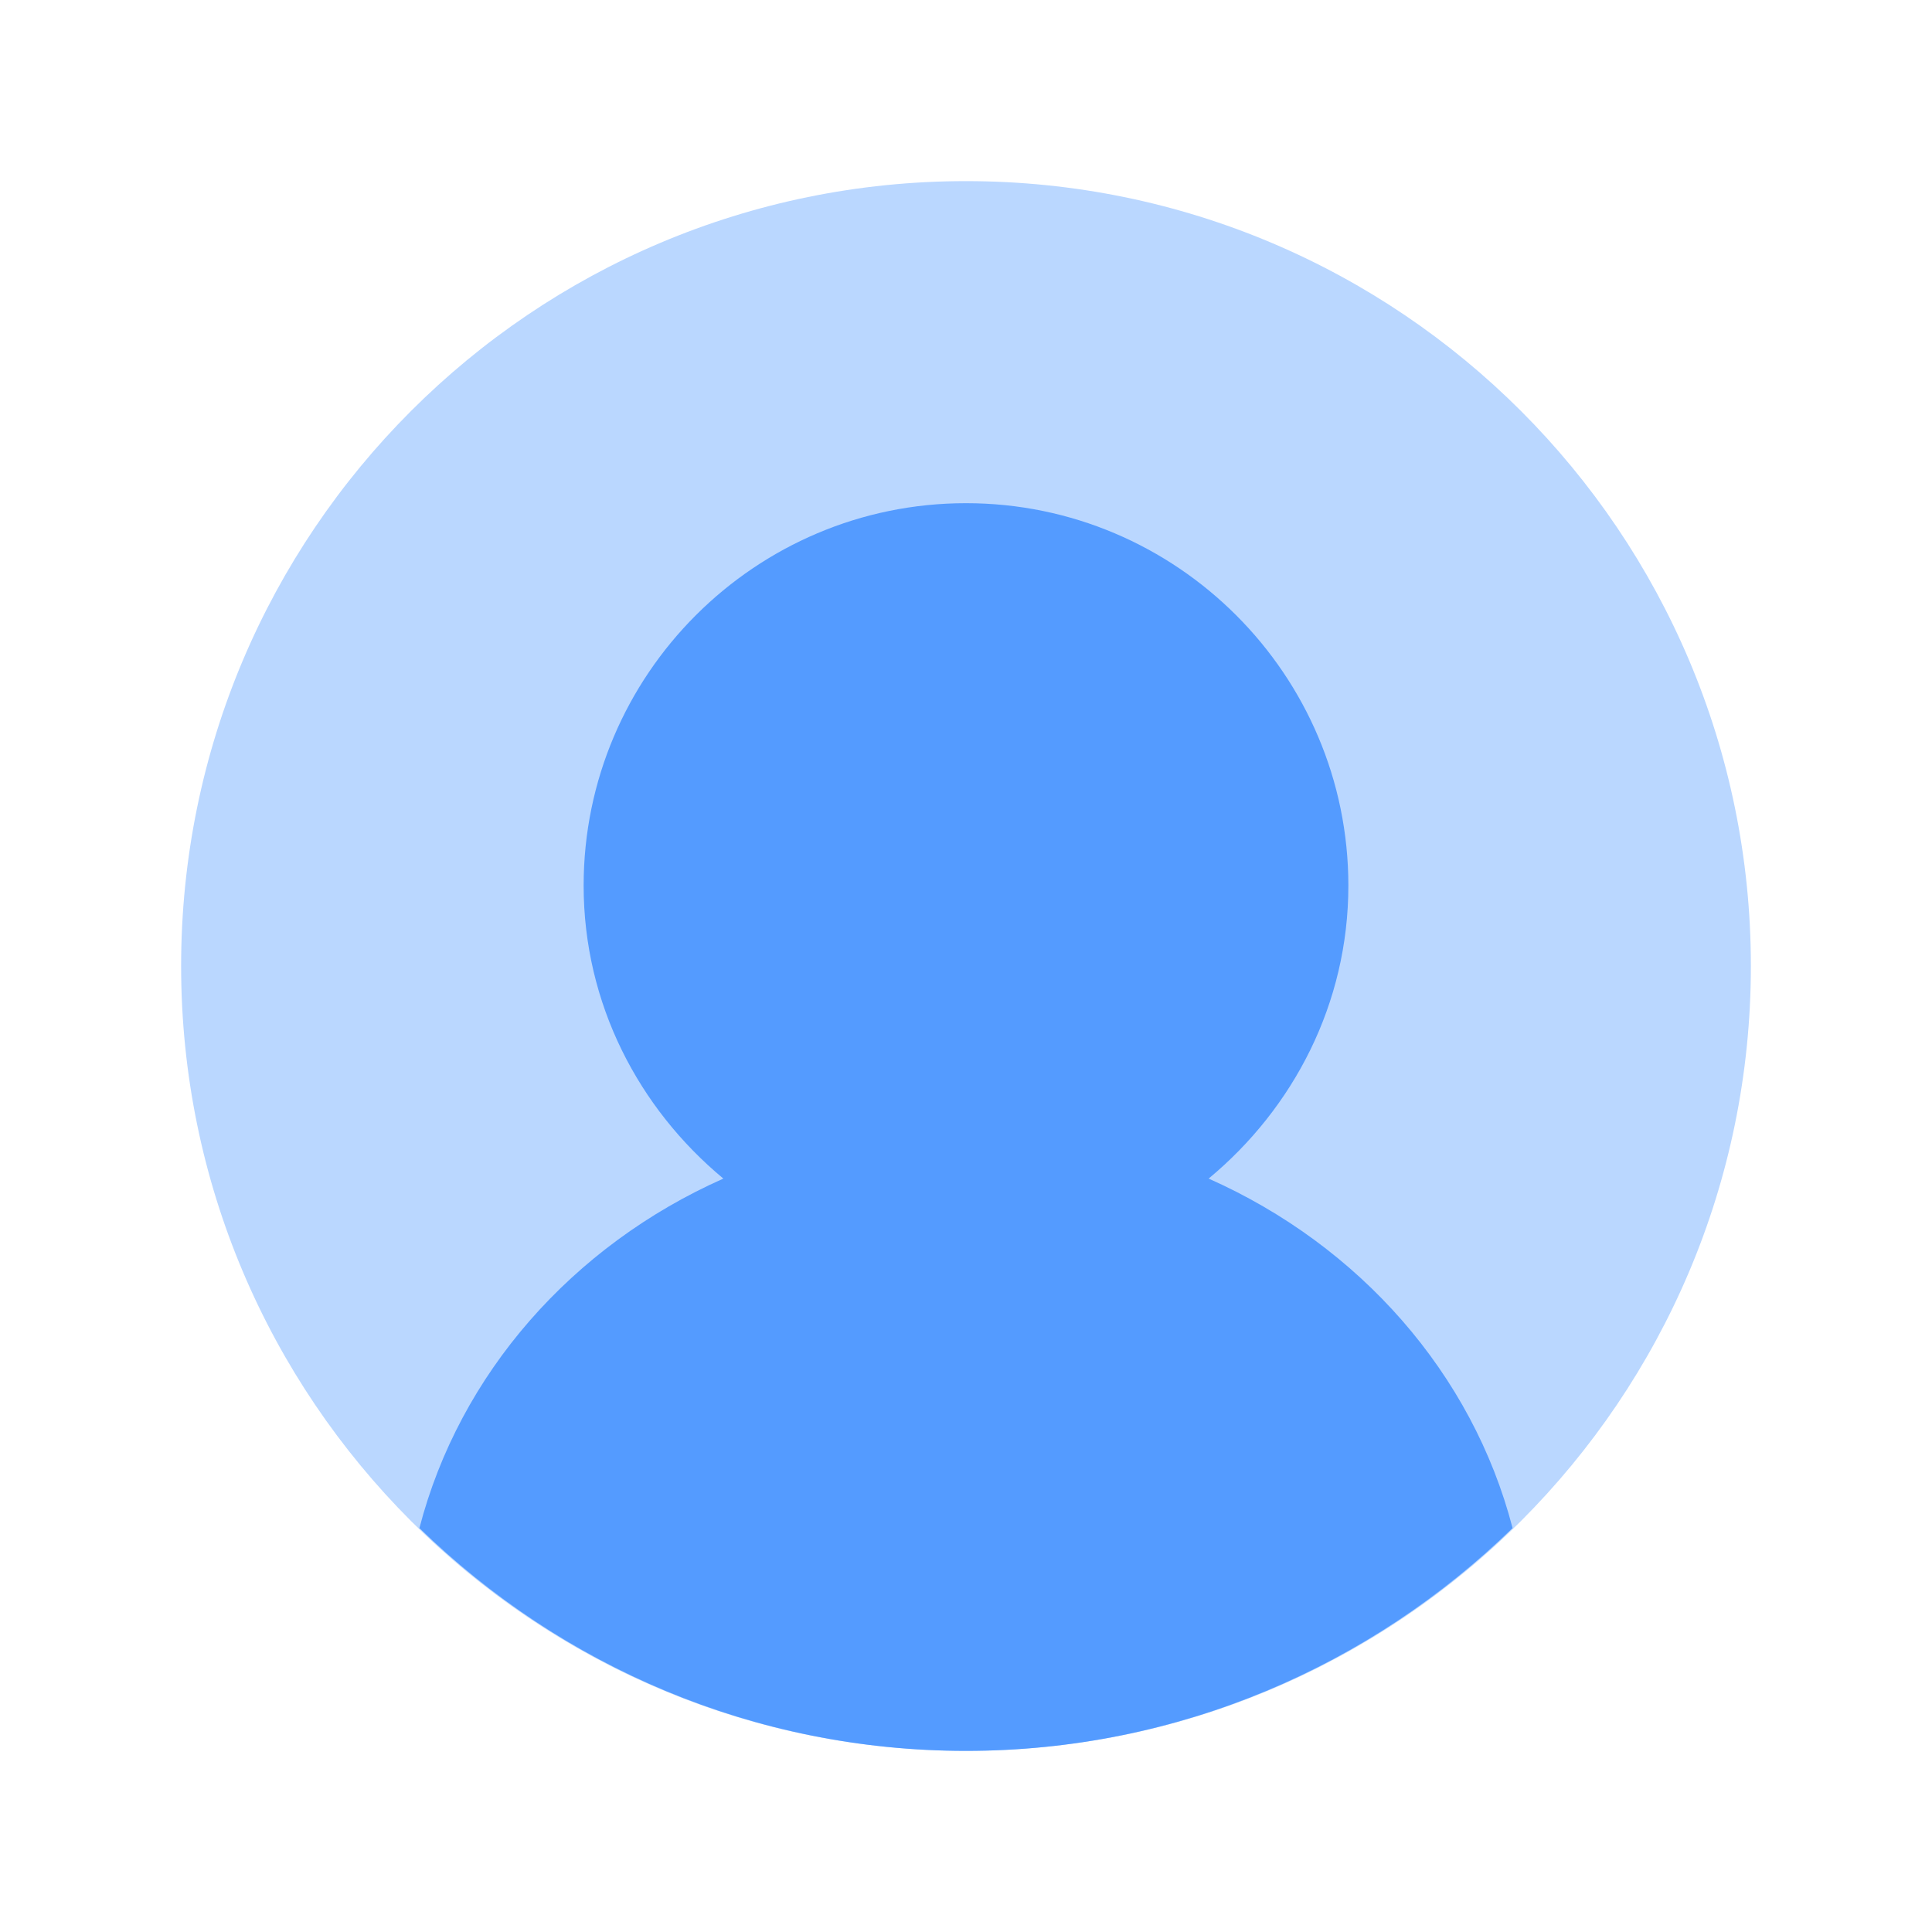 <svg width="56" height="56" viewBox="0 0 56 56" fill="none" xmlns="http://www.w3.org/2000/svg">
<path d="M28 50.75C40.565 50.75 50.75 40.565 50.75 28C50.75 15.435 40.565 5.25 28 5.25C15.435 5.25 5.25 15.435 5.25 28C5.25 40.565 15.435 50.75 28 50.75Z" fill="#BAD7FF"/>
<path d="M12.157 44.293C16.256 48.281 21.842 50.75 28 50.75C34.158 50.75 39.744 48.281 43.843 44.293C42.681 39.818 39.412 36.108 35.033 34.162C37.485 32.127 39.083 29.096 39.083 25.669C39.083 19.558 34.111 14.585 28 14.585C21.889 14.585 16.917 19.558 16.917 25.669C16.917 29.096 18.515 32.127 20.967 34.162C16.588 36.108 13.319 39.818 12.157 44.293Z" fill="#549BFF"/>
</svg>
